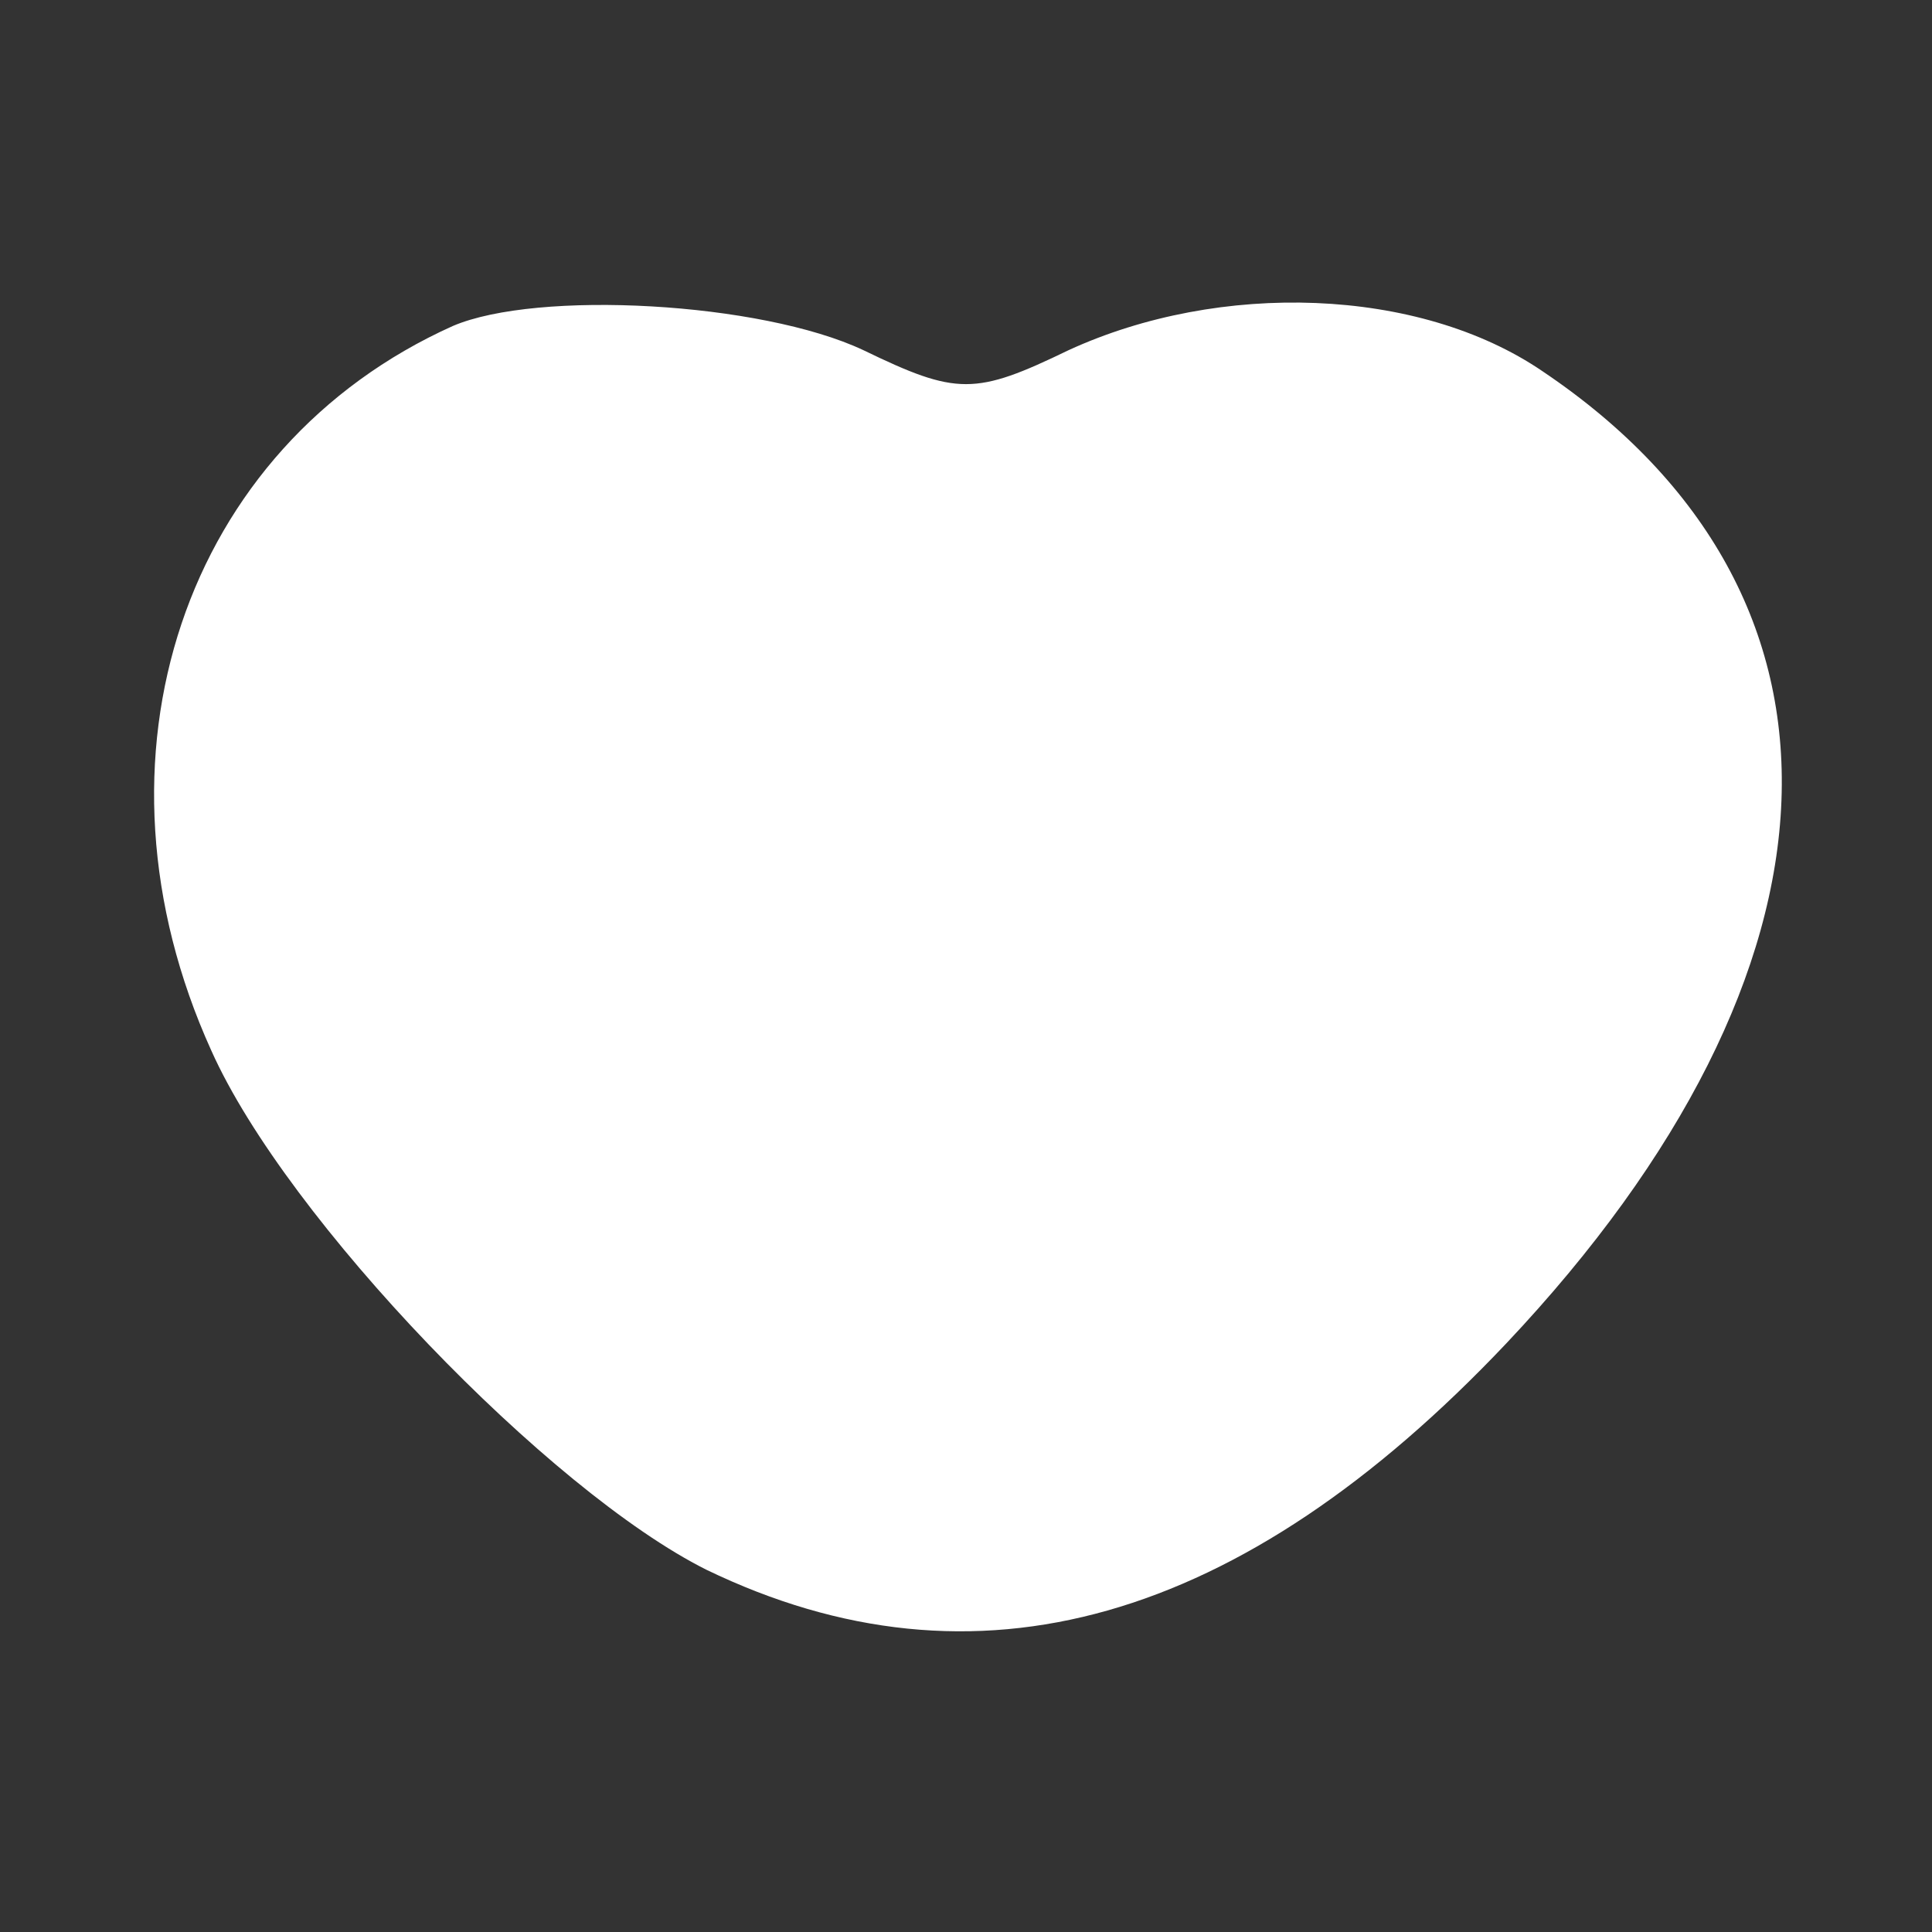 <svg width="38" height="38" viewBox="0 0 38 38" fill="none" xmlns="http://www.w3.org/2000/svg">
<rect x="0" y="0" width="38" height="38" fill="#333333" stroke="none"/>
<path d="M8.906 6.412C3.622 8.787 1.544 14.903 4.156 20.663C5.641 23.988 10.806 29.331 13.894 30.875C19.178 33.428 24.403 31.944 29.628 26.422C36.575 19.059 36.872 11.697 30.341 7.303C27.906 5.641 23.988 5.522 21.019 6.887C19.178 7.778 18.822 7.778 16.981 6.887C14.963 5.937 10.569 5.7 8.906 6.412ZM16.803 9.5C17.634 10.153 18.584 10.688 19 10.688C19.416 10.688 20.366 10.153 21.197 9.5C24.284 7.066 29.984 8.431 31.825 11.994C33.962 16.15 30.816 23.512 25.056 27.431C20.009 30.934 15.319 30.163 10.272 25.175C4.512 19.416 3.741 13.419 8.194 9.678C10.331 7.897 14.666 7.837 16.803 9.5Z" fill="white"/>
<ellipse cx="12.5" cy="15" rx="8.5" ry="7" fill="white"/>
<ellipse cx="12.5" cy="15" rx="8.5" ry="7" fill="white"/>
<ellipse cx="12.5" cy="15" rx="8.5" ry="7" fill="white"/>
<ellipse cx="24.5" cy="15" rx="8.5" ry="7" fill="white"/>
<ellipse cx="24.5" cy="15" rx="8.5" ry="7" fill="white"/>
<ellipse cx="24.5" cy="15" rx="8.5" ry="7" fill="white"/>
<ellipse cx="19.5" cy="20" rx="13.5" ry="7" fill="white"/>
<ellipse cx="19.5" cy="20" rx="13.5" ry="7" fill="white"/>
<ellipse cx="19.5" cy="20" rx="13.5" ry="7" fill="white"/>
<path d="M28 24C28 27.866 23.971 31 19 31C14.029 31 10 27.866 10 24C10 20.134 14.029 17 19 17C23.971 17 28 20.134 28 24Z" fill="white"/>
<path d="M28 24C28 27.866 23.971 31 19 31C14.029 31 10 27.866 10 24C10 20.134 14.029 17 19 17C23.971 17 28 20.134 28 24Z" fill="white"/>
<path d="M28 24C28 27.866 23.971 31 19 31C14.029 31 10 27.866 10 24C10 20.134 14.029 17 19 17C23.971 17 28 20.134 28 24Z" fill="white"/>
</svg>
